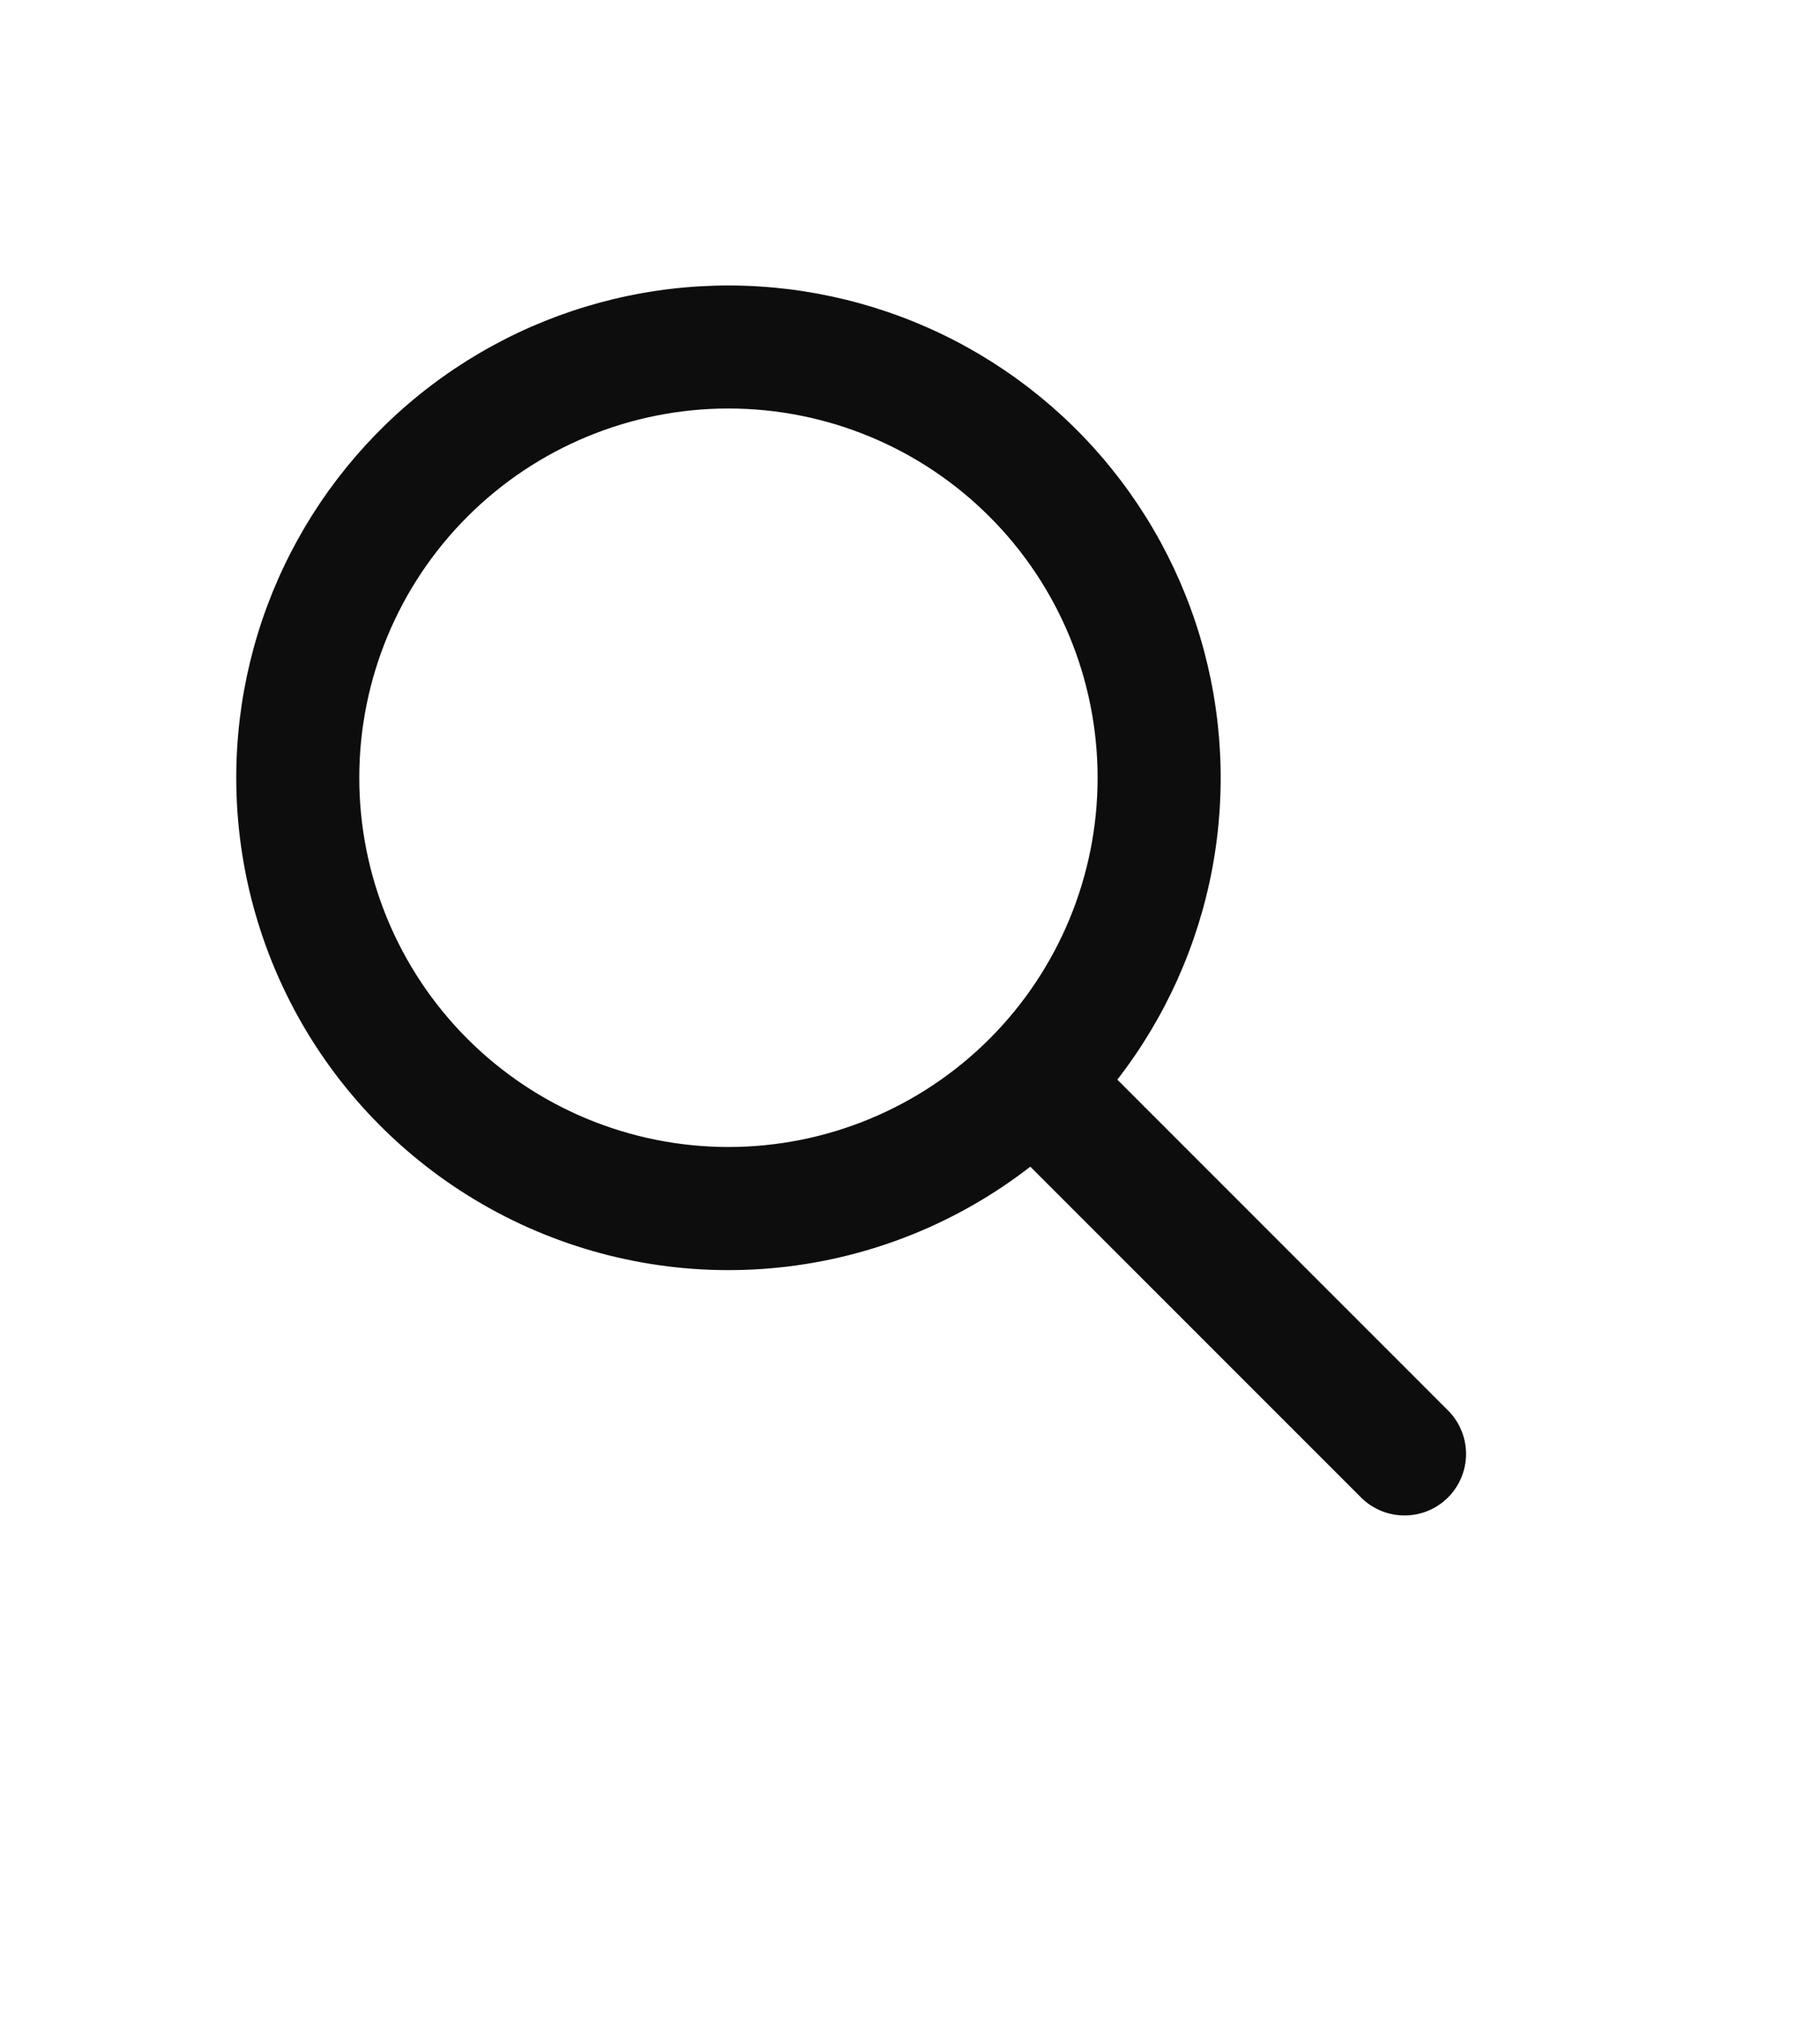 <svg width="37" height="41" viewBox="0 0 37 41" fill="none" xmlns="http://www.w3.org/2000/svg">
<path d="M14.809 8.303C12.819 8.303 10.91 9.093 9.503 10.501C8.095 11.908 7.304 13.817 7.304 15.808C7.304 17.798 8.095 19.707 9.503 21.115C10.91 22.522 12.819 23.313 14.809 23.313C16.8 23.313 18.709 22.522 20.116 21.115C21.524 19.707 22.314 17.798 22.314 15.808C22.314 13.817 21.524 11.908 20.116 10.501C18.709 9.093 16.8 8.303 14.809 8.303ZM4.803 15.808C4.803 14.215 5.183 12.646 5.912 11.23C6.641 9.814 7.697 8.592 8.993 7.667C10.289 6.741 11.787 6.138 13.362 5.908C14.938 5.677 16.546 5.827 18.053 6.343C19.559 6.859 20.921 7.727 22.024 8.875C23.128 10.023 23.941 11.418 24.397 12.944C24.853 14.47 24.938 16.083 24.646 17.648C24.353 19.213 23.691 20.686 22.715 21.944L29.453 28.683C29.681 28.919 29.807 29.235 29.804 29.562C29.801 29.89 29.67 30.204 29.438 30.436C29.206 30.668 28.892 30.8 28.564 30.802C28.236 30.805 27.92 30.679 27.684 30.451L20.946 23.713C19.467 24.861 17.695 25.572 15.832 25.763C13.97 25.955 12.09 25.619 10.409 24.796C8.727 23.972 7.31 22.693 6.319 21.105C5.328 19.515 4.803 17.68 4.803 15.808Z" fill="#0D0D0D"/>
</svg>
